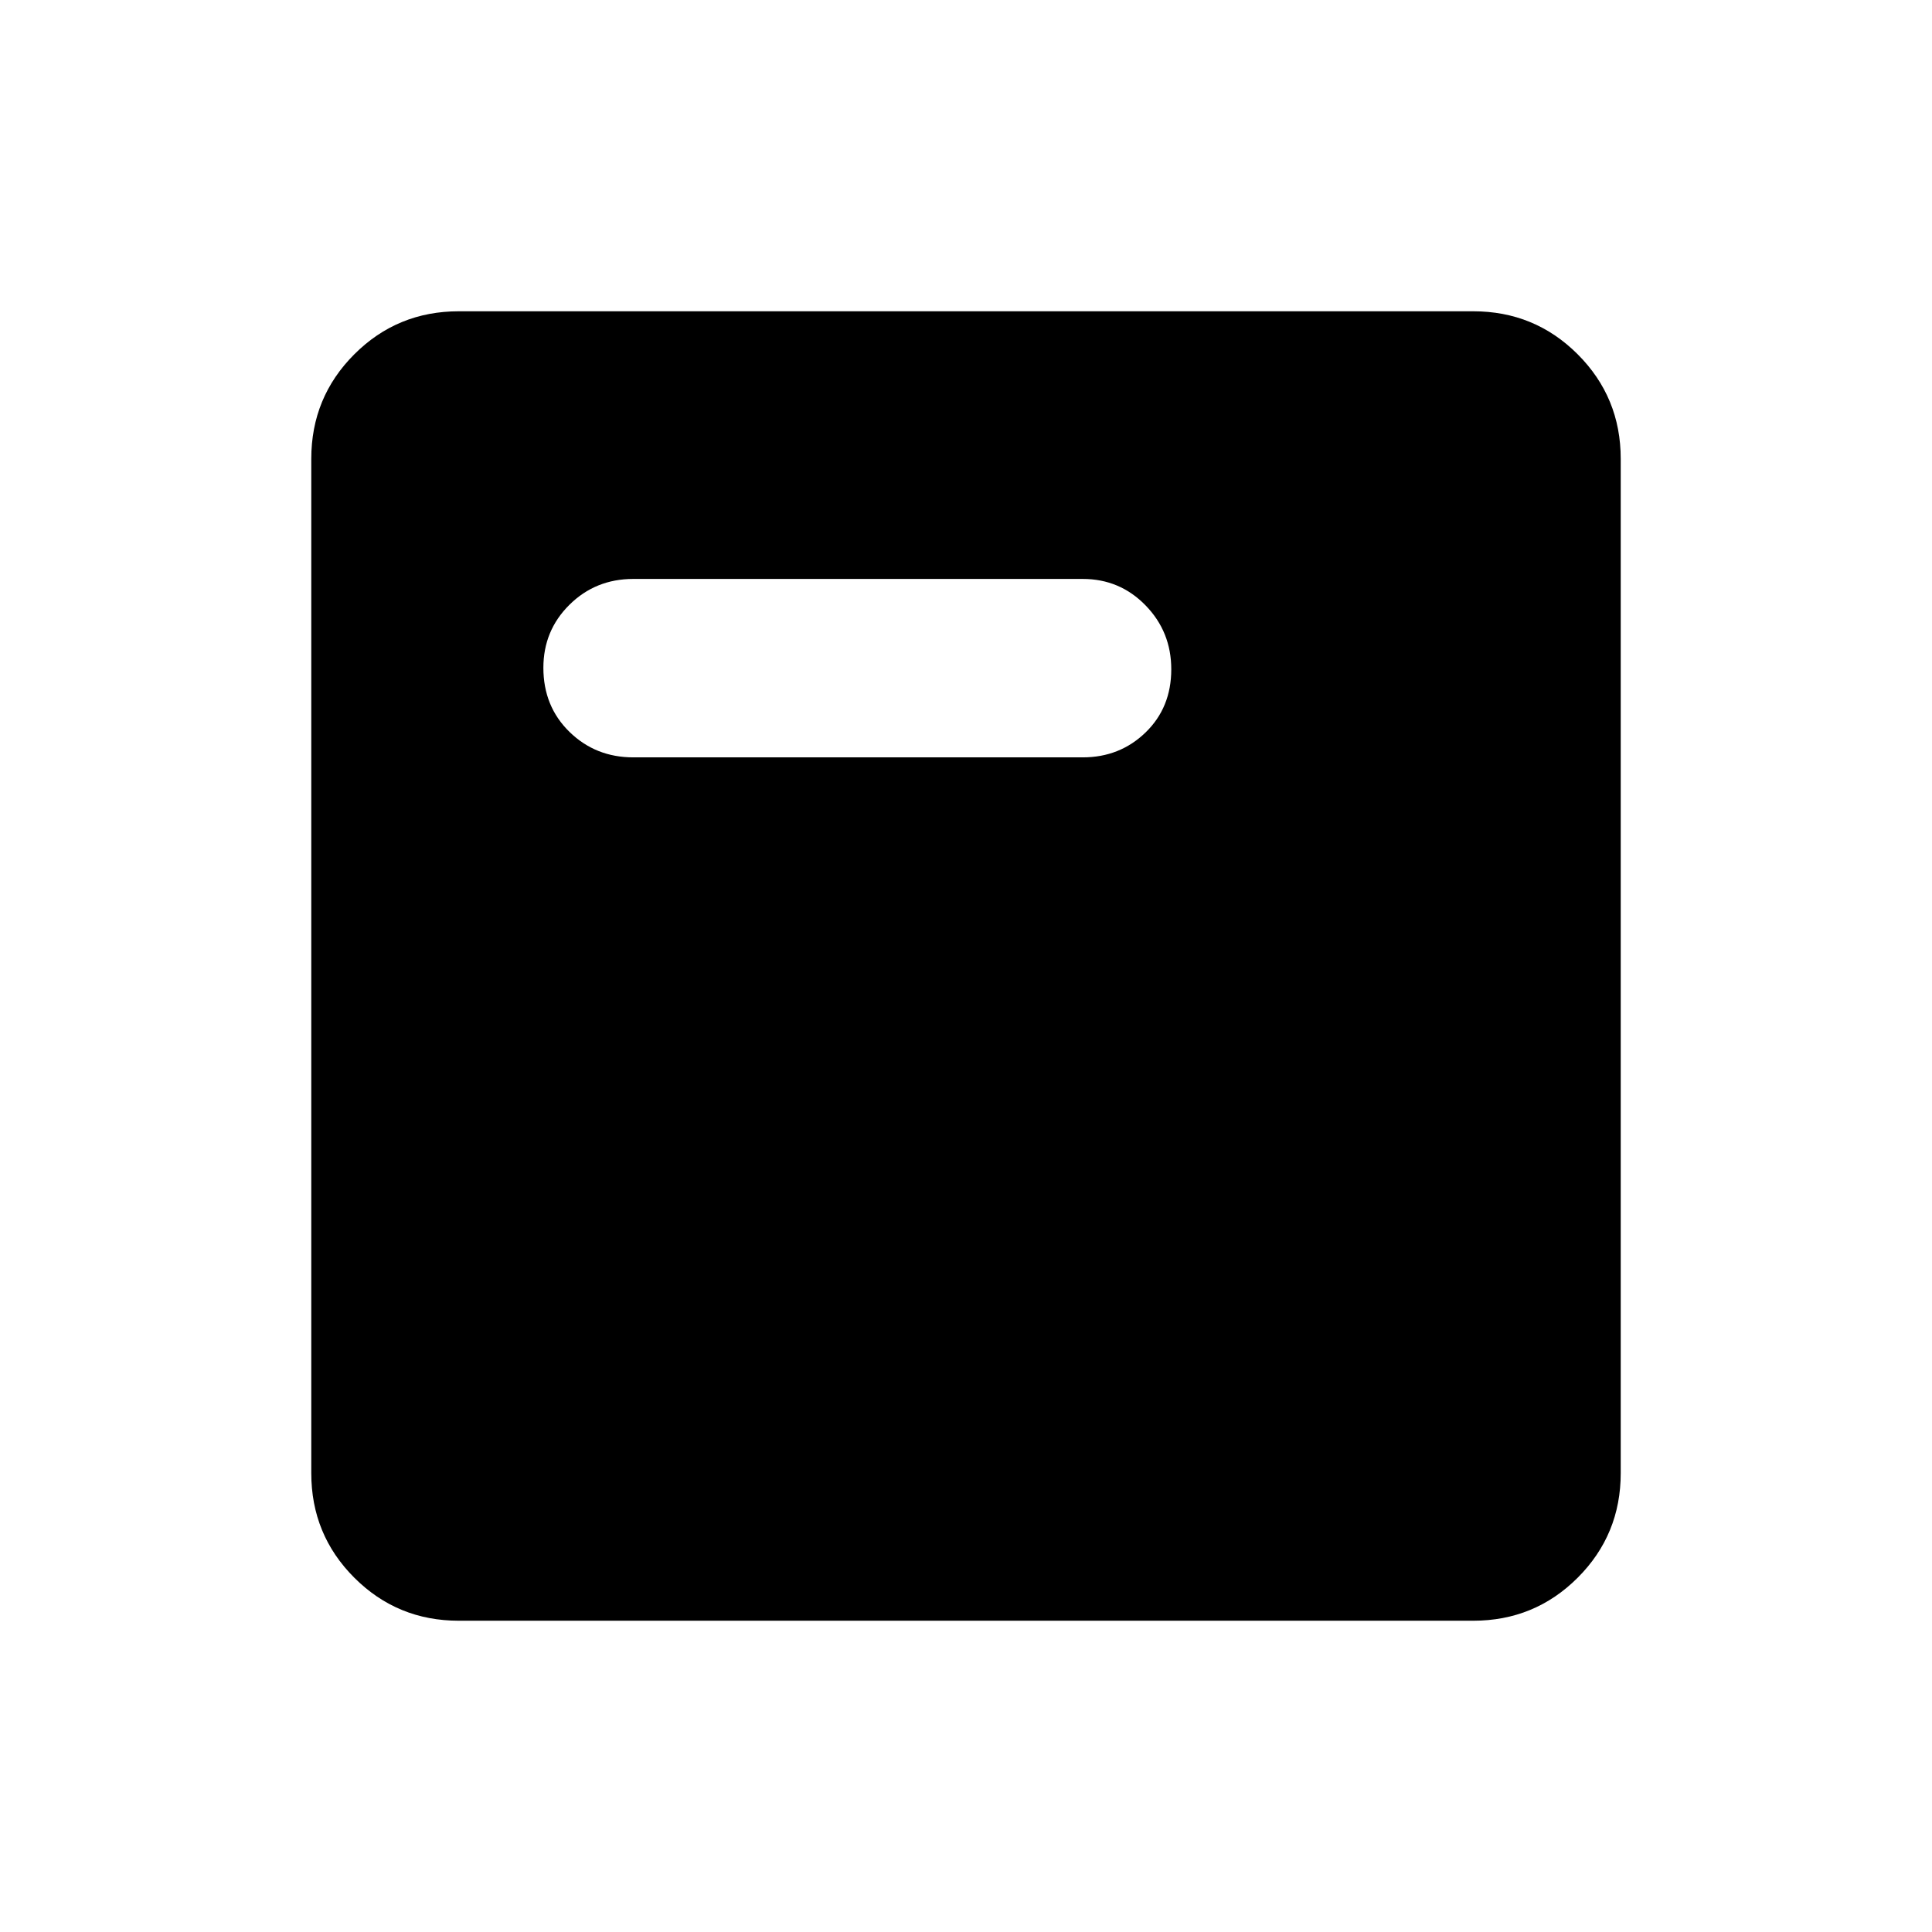 <svg xmlns="http://www.w3.org/2000/svg" height="40" viewBox="0 -960 960 960" width="40"><path d="M228-154.67q-30.57 0-51.95-21.38-21.38-21.38-21.38-51.95v-504q0-30.57 21.38-51.95 21.38-21.38 51.95-21.38h504q30.57 0 51.95 21.38 21.38 21.38 21.38 51.95v504q0 30.57-21.38 51.95-21.38 21.38-51.95 21.38H228Zm86.67-429H538q18.44 0 31.22-12.37Q582-608.42 582-627.43q0-18.63-12.78-31.76-12.78-13.14-31.22-13.14H314.67q-18.73 0-31.7 12.82Q270-646.69 270-628.18q0 19.18 12.97 31.85 12.97 12.66 31.7 12.66Z"/></svg>